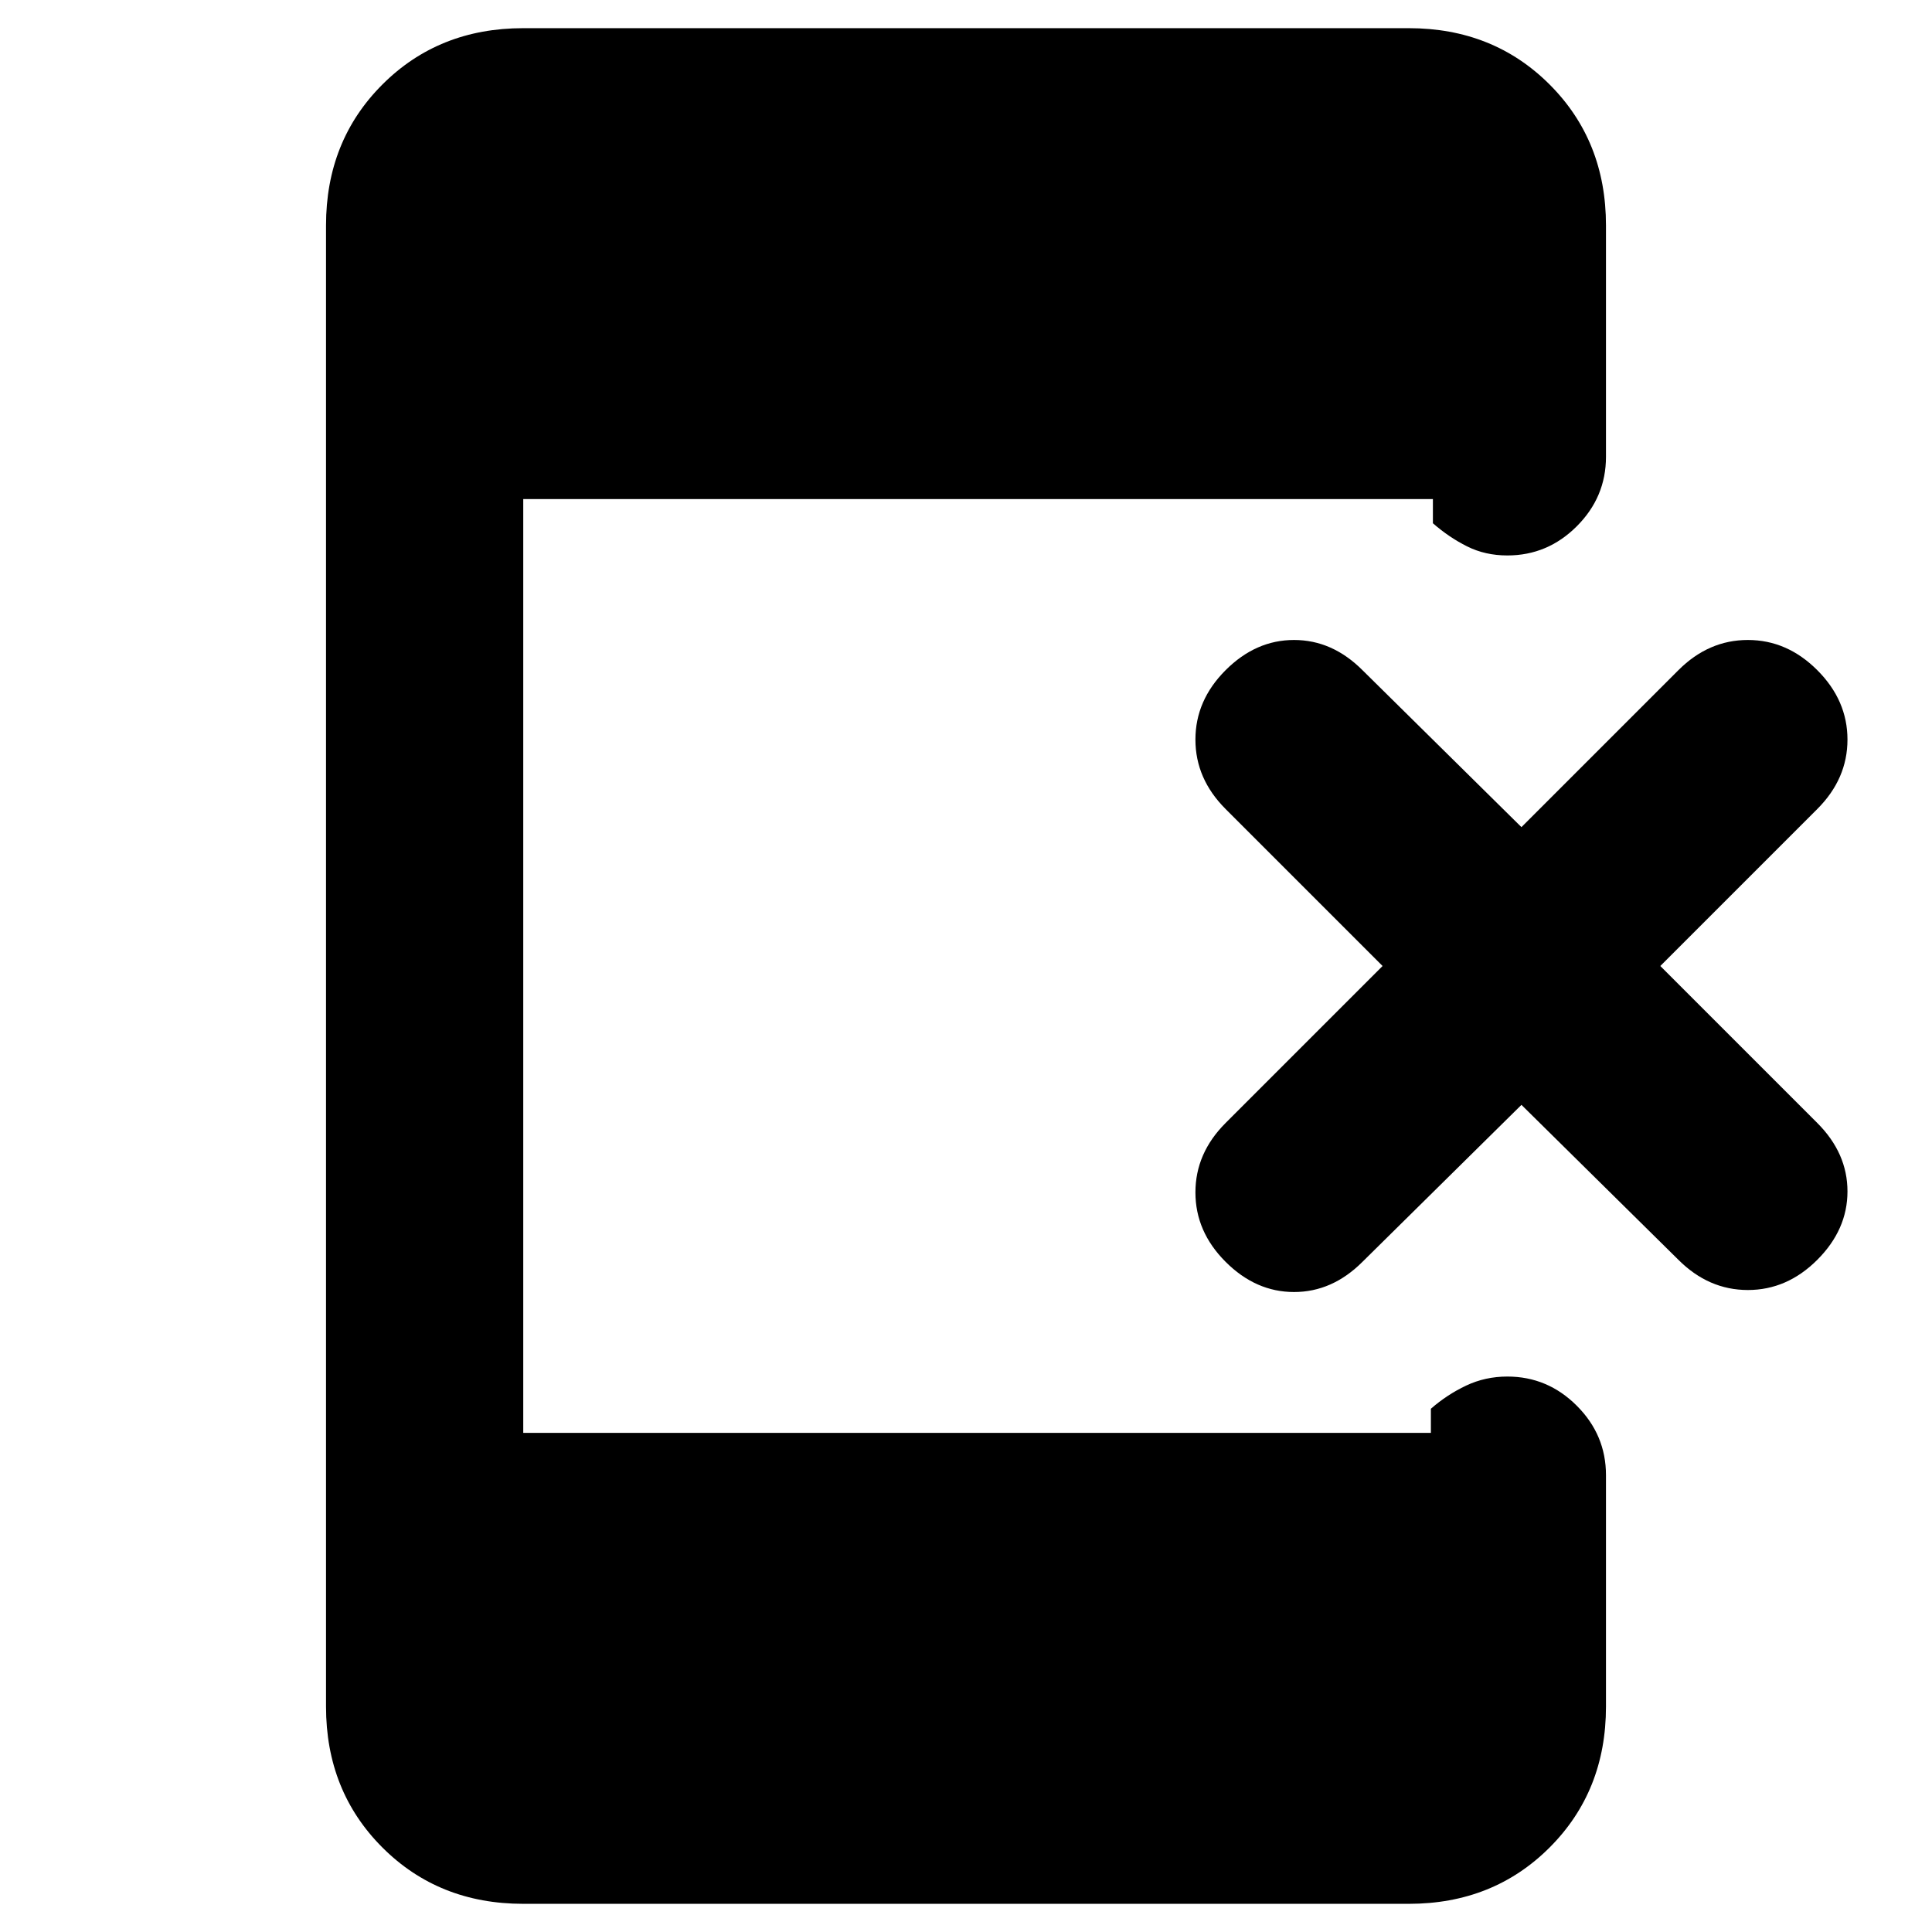<svg xmlns="http://www.w3.org/2000/svg" height="20" viewBox="0 -960 960 960" width="20"><path d="m756-411-79 78q-15 15-34 15t-34-15q-15-15-15-34.5t15-34.5l78-78-78-78q-15-15-15-34.5t15-34.5q15-15 34-15t34 15l79 78 78-78q15-15 34.5-15t34.5 15q15 15 15 34.5T903-558l-78 78 78 78q15 15 15 34t-15 34q-15 15-34.5 15T834-334l-78-77ZM260-14q-42 0-70-28t-28-70v-736q0-42 28-70t70-28h440q42 0 70 28t28 70v115q0 20-14.5 34.5T749-684q-11 0-20-4.5T712-700v-12H260v464h451v-12q8-7 17.5-11.5T749-276q20 0 34.5 14.5T798-227v115q0 42-28 70t-70 28H260Z"/></svg>